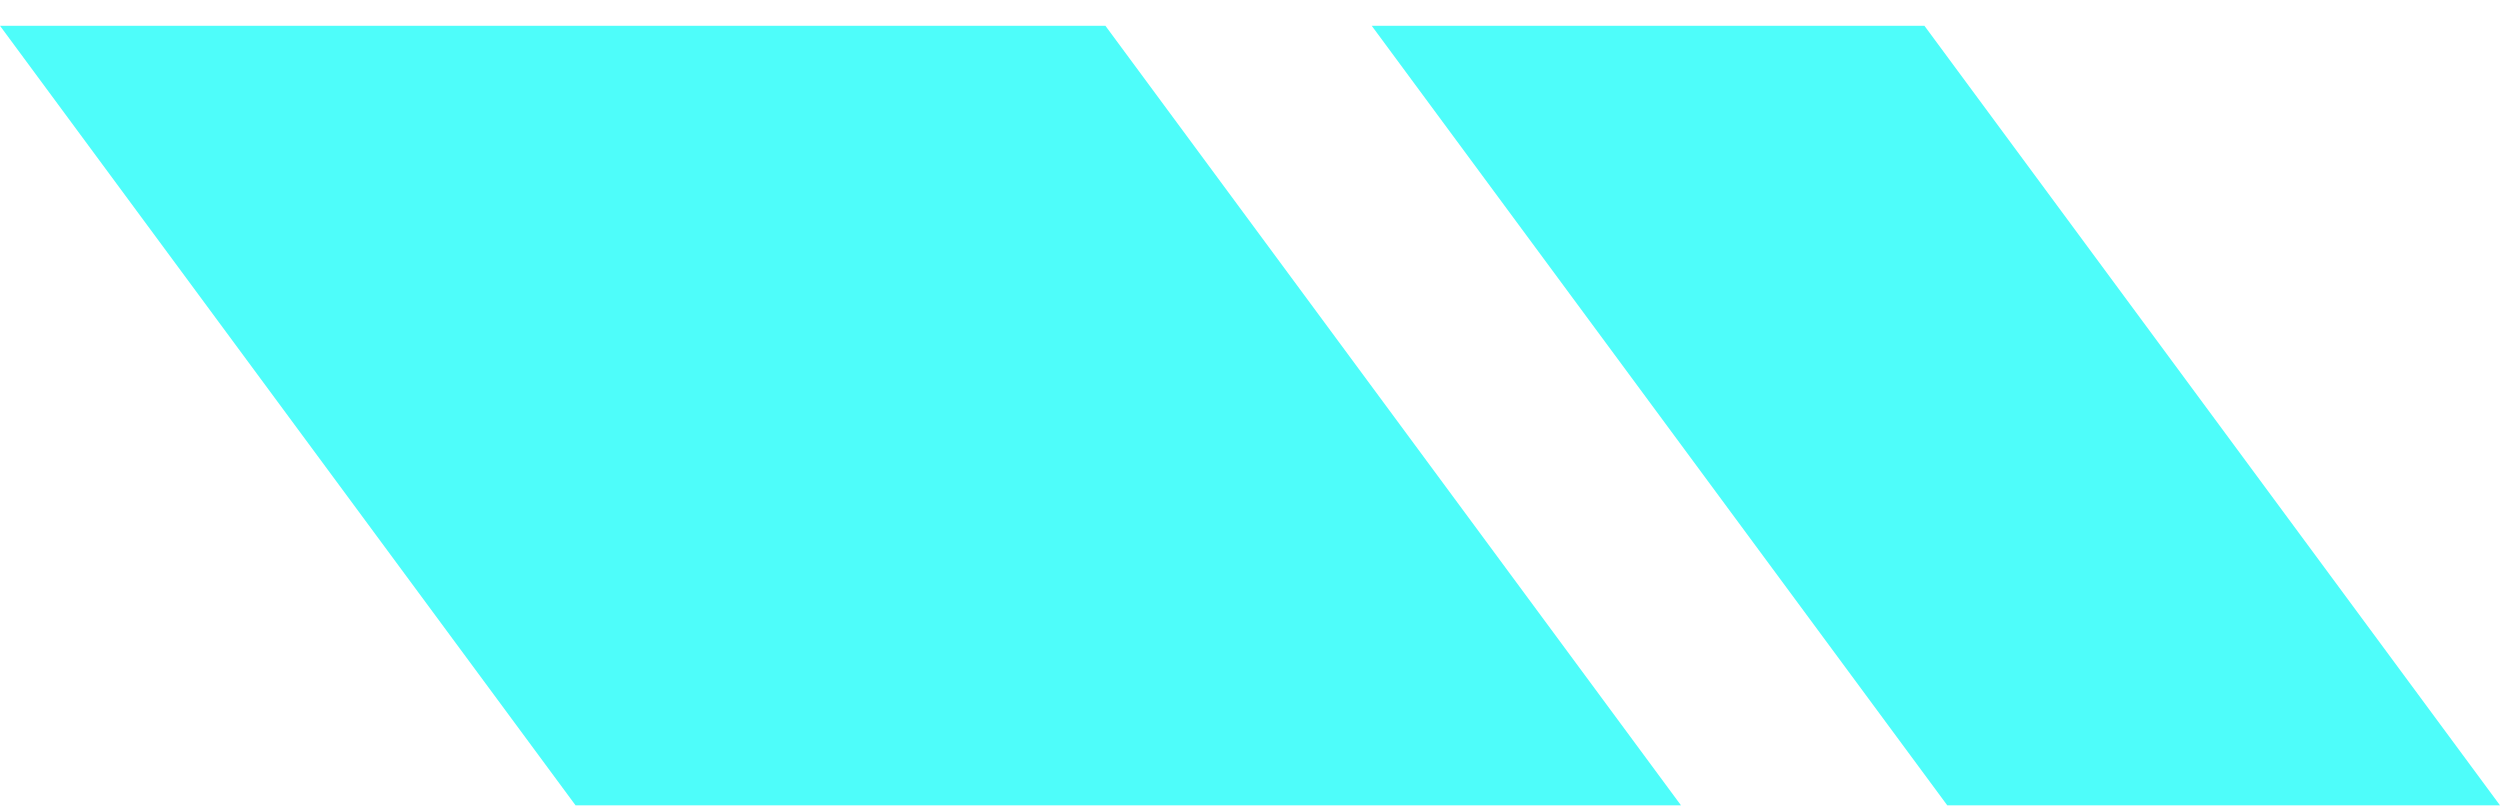 <svg width="93" height="30" viewBox="0 0 93 30" fill="none" xmlns="http://www.w3.org/2000/svg">
<path d="M0 0.959H41.121L62.533 29.959H21.411L0 0.959Z" fill="#03FDF9" fill-opacity="0.7"/>
<path d="M51.028 0.959H71.589L93 29.959H72.439L51.028 0.959Z" fill="#03FDF9" fill-opacity="0.7"/>
</svg>
